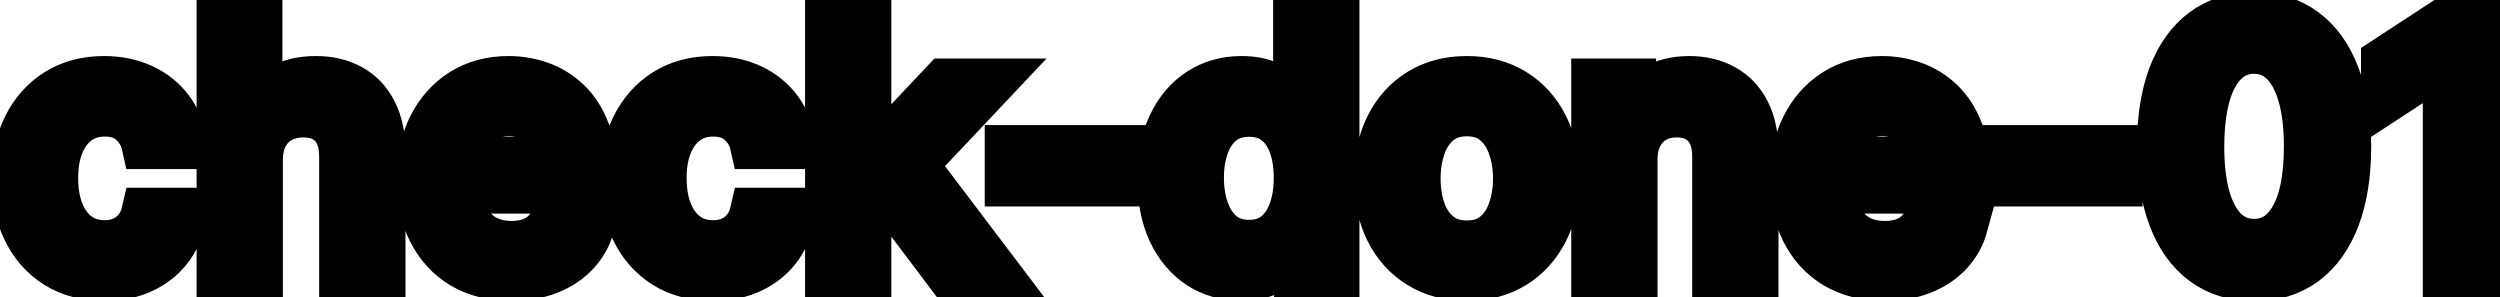 <svg viewBox="0 0 101 12" fill="none" stroke-width="2" stroke="currentColor" aria-hidden="true">
  <path d="M4.216 11.154C3.477 11.154 2.84 10.987 2.307 10.652C1.777 10.314 1.369 9.848 1.084 9.255C0.799 8.662 0.656 7.982 0.656 7.217C0.656 6.441 0.802 5.757 1.094 5.163C1.385 4.567 1.796 4.101 2.327 3.766C2.857 3.432 3.482 3.264 4.201 3.264C4.781 3.264 5.298 3.372 5.752 3.587C6.206 3.799 6.572 4.098 6.851 4.482C7.133 4.867 7.3 5.316 7.353 5.83H5.906C5.827 5.472 5.644 5.163 5.359 4.905C5.078 4.646 4.7 4.517 4.226 4.517C3.812 4.517 3.449 4.626 3.137 4.845C2.829 5.061 2.589 5.369 2.416 5.77C2.244 6.168 2.158 6.638 2.158 7.182C2.158 7.739 2.242 8.219 2.411 8.624C2.58 9.028 2.819 9.341 3.127 9.563C3.439 9.785 3.805 9.896 4.226 9.896C4.508 9.896 4.763 9.845 4.991 9.742C5.223 9.636 5.417 9.485 5.573 9.29C5.732 9.094 5.843 8.859 5.906 8.584H7.353C7.3 9.078 7.139 9.518 6.871 9.906C6.602 10.294 6.243 10.599 5.792 10.821C5.344 11.043 4.819 11.154 4.216 11.154ZM10.429 6.466V11H8.943V0.818H10.409V4.607H10.504C10.683 4.196 10.956 3.869 11.324 3.627C11.692 3.385 12.172 3.264 12.766 3.264C13.29 3.264 13.747 3.372 14.138 3.587C14.532 3.803 14.837 4.124 15.053 4.552C15.271 4.976 15.381 5.506 15.381 6.143V11H13.894V6.322C13.894 5.762 13.75 5.327 13.462 5.019C13.174 4.708 12.772 4.552 12.259 4.552C11.907 4.552 11.592 4.626 11.314 4.776C11.039 4.925 10.822 5.143 10.663 5.432C10.507 5.717 10.429 6.062 10.429 6.466ZM20.656 11.154C19.903 11.154 19.255 10.993 18.712 10.672C18.172 10.347 17.754 9.891 17.459 9.305C17.167 8.715 17.021 8.024 17.021 7.232C17.021 6.449 17.167 5.76 17.459 5.163C17.754 4.567 18.165 4.101 18.692 3.766C19.222 3.432 19.842 3.264 20.551 3.264C20.982 3.264 21.4 3.335 21.804 3.478C22.209 3.62 22.571 3.844 22.893 4.149C23.214 4.454 23.468 4.85 23.654 5.337C23.839 5.821 23.932 6.41 23.932 7.102V7.629H17.862V6.516H22.475C22.475 6.125 22.396 5.778 22.237 5.477C22.078 5.172 21.854 4.931 21.566 4.756C21.28 4.58 20.946 4.492 20.561 4.492C20.144 4.492 19.779 4.595 19.468 4.8C19.159 5.003 18.921 5.268 18.752 5.596C18.586 5.921 18.503 6.274 18.503 6.655V7.525C18.503 8.035 18.593 8.469 18.771 8.827C18.954 9.185 19.207 9.459 19.532 9.648C19.857 9.833 20.236 9.926 20.671 9.926C20.952 9.926 21.209 9.886 21.441 9.807C21.673 9.724 21.874 9.601 22.043 9.439C22.212 9.277 22.341 9.076 22.431 8.837L23.837 9.091C23.725 9.505 23.523 9.868 23.231 10.18C22.943 10.488 22.58 10.728 22.142 10.901C21.708 11.07 21.212 11.154 20.656 11.154ZM28.798 11.154C28.059 11.154 27.422 10.987 26.889 10.652C26.358 10.314 25.951 9.848 25.666 9.255C25.381 8.662 25.238 7.982 25.238 7.217C25.238 6.441 25.384 5.757 25.676 5.163C25.967 4.567 26.378 4.101 26.909 3.766C27.439 3.432 28.064 3.264 28.783 3.264C29.363 3.264 29.88 3.372 30.334 3.587C30.788 3.799 31.154 4.098 31.433 4.482C31.715 4.867 31.882 5.316 31.935 5.83H30.488C30.409 5.472 30.226 5.163 29.941 4.905C29.66 4.646 29.282 4.517 28.808 4.517C28.394 4.517 28.031 4.626 27.719 4.845C27.411 5.061 27.171 5.369 26.998 5.77C26.826 6.168 26.74 6.638 26.74 7.182C26.74 7.739 26.824 8.219 26.993 8.624C27.162 9.028 27.401 9.341 27.709 9.563C28.021 9.785 28.387 9.896 28.808 9.896C29.09 9.896 29.345 9.845 29.573 9.742C29.805 9.636 29.999 9.485 30.155 9.29C30.314 9.094 30.425 8.859 30.488 8.584H31.935C31.882 9.078 31.721 9.518 31.453 9.906C31.184 10.294 30.825 10.599 30.374 10.821C29.927 11.043 29.401 11.154 28.798 11.154ZM34.892 8.41L34.882 6.595H35.14L38.183 3.364H39.963L36.493 7.043H36.259L34.892 8.41ZM33.525 11V0.818H35.011V11H33.525ZM38.347 11L35.613 7.371L36.637 6.332L40.172 11H38.347ZM45.297 6.053V7.341H40.783V6.053H45.297ZM50.137 11.149C49.521 11.149 48.971 10.992 48.487 10.677C48.006 10.359 47.628 9.906 47.353 9.32C47.081 8.73 46.946 8.022 46.946 7.197C46.946 6.371 47.083 5.665 47.358 5.079C47.636 4.492 48.018 4.043 48.502 3.732C48.986 3.42 49.534 3.264 50.147 3.264C50.621 3.264 51.002 3.344 51.291 3.503C51.582 3.659 51.808 3.841 51.967 4.05C52.129 4.259 52.255 4.442 52.345 4.602H52.434V0.818H53.921V11H52.469V9.812H52.345C52.255 9.974 52.126 10.16 51.957 10.369C51.791 10.577 51.562 10.76 51.271 10.915C50.979 11.071 50.601 11.149 50.137 11.149ZM50.465 9.881C50.893 9.881 51.254 9.769 51.549 9.543C51.847 9.315 52.073 8.998 52.225 8.594C52.381 8.189 52.459 7.719 52.459 7.182C52.459 6.652 52.383 6.188 52.23 5.79C52.078 5.392 51.854 5.082 51.559 4.86C51.264 4.638 50.9 4.527 50.465 4.527C50.018 4.527 49.645 4.643 49.347 4.875C49.048 5.107 48.823 5.424 48.671 5.825C48.522 6.226 48.447 6.678 48.447 7.182C48.447 7.692 48.523 8.151 48.676 8.559C48.828 8.967 49.053 9.29 49.352 9.528C49.653 9.764 50.025 9.881 50.465 9.881ZM59.259 11.154C58.543 11.154 57.918 10.99 57.385 10.662C56.851 10.334 56.437 9.875 56.142 9.285C55.847 8.695 55.699 8.005 55.699 7.217C55.699 6.424 55.847 5.732 56.142 5.138C56.437 4.545 56.851 4.085 57.385 3.756C57.918 3.428 58.543 3.264 59.259 3.264C59.975 3.264 60.6 3.428 61.133 3.756C61.667 4.085 62.081 4.545 62.376 5.138C62.671 5.732 62.819 6.424 62.819 7.217C62.819 8.005 62.671 8.695 62.376 9.285C62.081 9.875 61.667 10.334 61.133 10.662C60.6 10.99 59.975 11.154 59.259 11.154ZM59.264 9.906C59.728 9.906 60.112 9.784 60.417 9.538C60.722 9.293 60.948 8.967 61.093 8.559C61.242 8.151 61.317 7.702 61.317 7.212C61.317 6.724 61.242 6.277 61.093 5.869C60.948 5.458 60.722 5.129 60.417 4.88C60.112 4.631 59.728 4.507 59.264 4.507C58.797 4.507 58.409 4.631 58.1 4.88C57.796 5.129 57.569 5.458 57.419 5.869C57.274 6.277 57.201 6.724 57.201 7.212C57.201 7.702 57.274 8.151 57.419 8.559C57.569 8.967 57.796 9.293 58.1 9.538C58.409 9.784 58.797 9.906 59.264 9.906ZM65.964 6.466V11H64.478V3.364H65.905V4.607H65.999C66.175 4.202 66.45 3.877 66.824 3.632C67.202 3.387 67.678 3.264 68.251 3.264C68.772 3.264 69.227 3.374 69.618 3.592C70.01 3.808 70.313 4.129 70.528 4.557C70.744 4.984 70.851 5.513 70.851 6.143V11H69.365V6.322C69.365 5.768 69.221 5.336 68.932 5.024C68.644 4.709 68.248 4.552 67.744 4.552C67.399 4.552 67.093 4.626 66.824 4.776C66.559 4.925 66.349 5.143 66.193 5.432C66.04 5.717 65.964 6.062 65.964 6.466ZM76.136 11.154C75.384 11.154 74.736 10.993 74.192 10.672C73.652 10.347 73.234 9.891 72.939 9.305C72.648 8.715 72.502 8.024 72.502 7.232C72.502 6.449 72.648 5.76 72.939 5.163C73.234 4.567 73.645 4.101 74.172 3.766C74.703 3.432 75.323 3.264 76.032 3.264C76.463 3.264 76.88 3.335 77.285 3.478C77.689 3.62 78.052 3.844 78.373 4.149C78.695 4.454 78.948 4.85 79.134 5.337C79.32 5.821 79.412 6.41 79.412 7.102V7.629H73.342V6.516H77.956C77.956 6.125 77.876 5.778 77.717 5.477C77.558 5.172 77.334 4.931 77.046 4.756C76.761 4.58 76.426 4.492 76.042 4.492C75.624 4.492 75.26 4.595 74.948 4.8C74.64 5.003 74.401 5.268 74.232 5.596C74.066 5.921 73.984 6.274 73.984 6.655V7.525C73.984 8.035 74.073 8.469 74.252 8.827C74.434 9.185 74.688 9.459 75.013 9.648C75.337 9.833 75.717 9.926 76.151 9.926C76.433 9.926 76.69 9.886 76.922 9.807C77.154 9.724 77.354 9.601 77.523 9.439C77.692 9.277 77.822 9.076 77.911 8.837L79.318 9.091C79.205 9.505 79.003 9.868 78.712 10.18C78.423 10.488 78.06 10.728 77.623 10.901C77.189 11.07 76.693 11.154 76.136 11.154ZM85.561 6.053V7.341H81.047V6.053H85.561ZM91.067 11.169C90.282 11.166 89.61 10.959 89.054 10.548C88.497 10.137 88.071 9.538 87.776 8.753C87.481 7.967 87.334 7.021 87.334 5.914C87.334 4.81 87.481 3.867 87.776 3.085C88.074 2.303 88.502 1.706 89.059 1.295C89.619 0.884 90.288 0.679 91.067 0.679C91.846 0.679 92.514 0.886 93.071 1.3C93.627 1.711 94.053 2.308 94.348 3.09C94.647 3.869 94.796 4.81 94.796 5.914C94.796 7.024 94.648 7.972 94.353 8.758C94.058 9.54 93.632 10.138 93.076 10.553C92.519 10.963 91.849 11.169 91.067 11.169ZM91.067 9.842C91.757 9.842 92.295 9.505 92.683 8.832C93.074 8.16 93.269 7.187 93.269 5.914C93.269 5.069 93.18 4.355 93.001 3.771C92.825 3.185 92.572 2.741 92.24 2.439C91.912 2.134 91.521 1.982 91.067 1.982C90.381 1.982 89.842 2.32 89.451 2.996C89.06 3.672 88.863 4.645 88.86 5.914C88.86 6.763 88.948 7.48 89.123 8.067C89.302 8.65 89.556 9.093 89.884 9.394C90.212 9.692 90.606 9.842 91.067 9.842ZM100.422 0.818V11H98.881V2.359H98.822L96.385 3.95V2.479L98.926 0.818H100.422Z" fill="black"/>
</svg>

